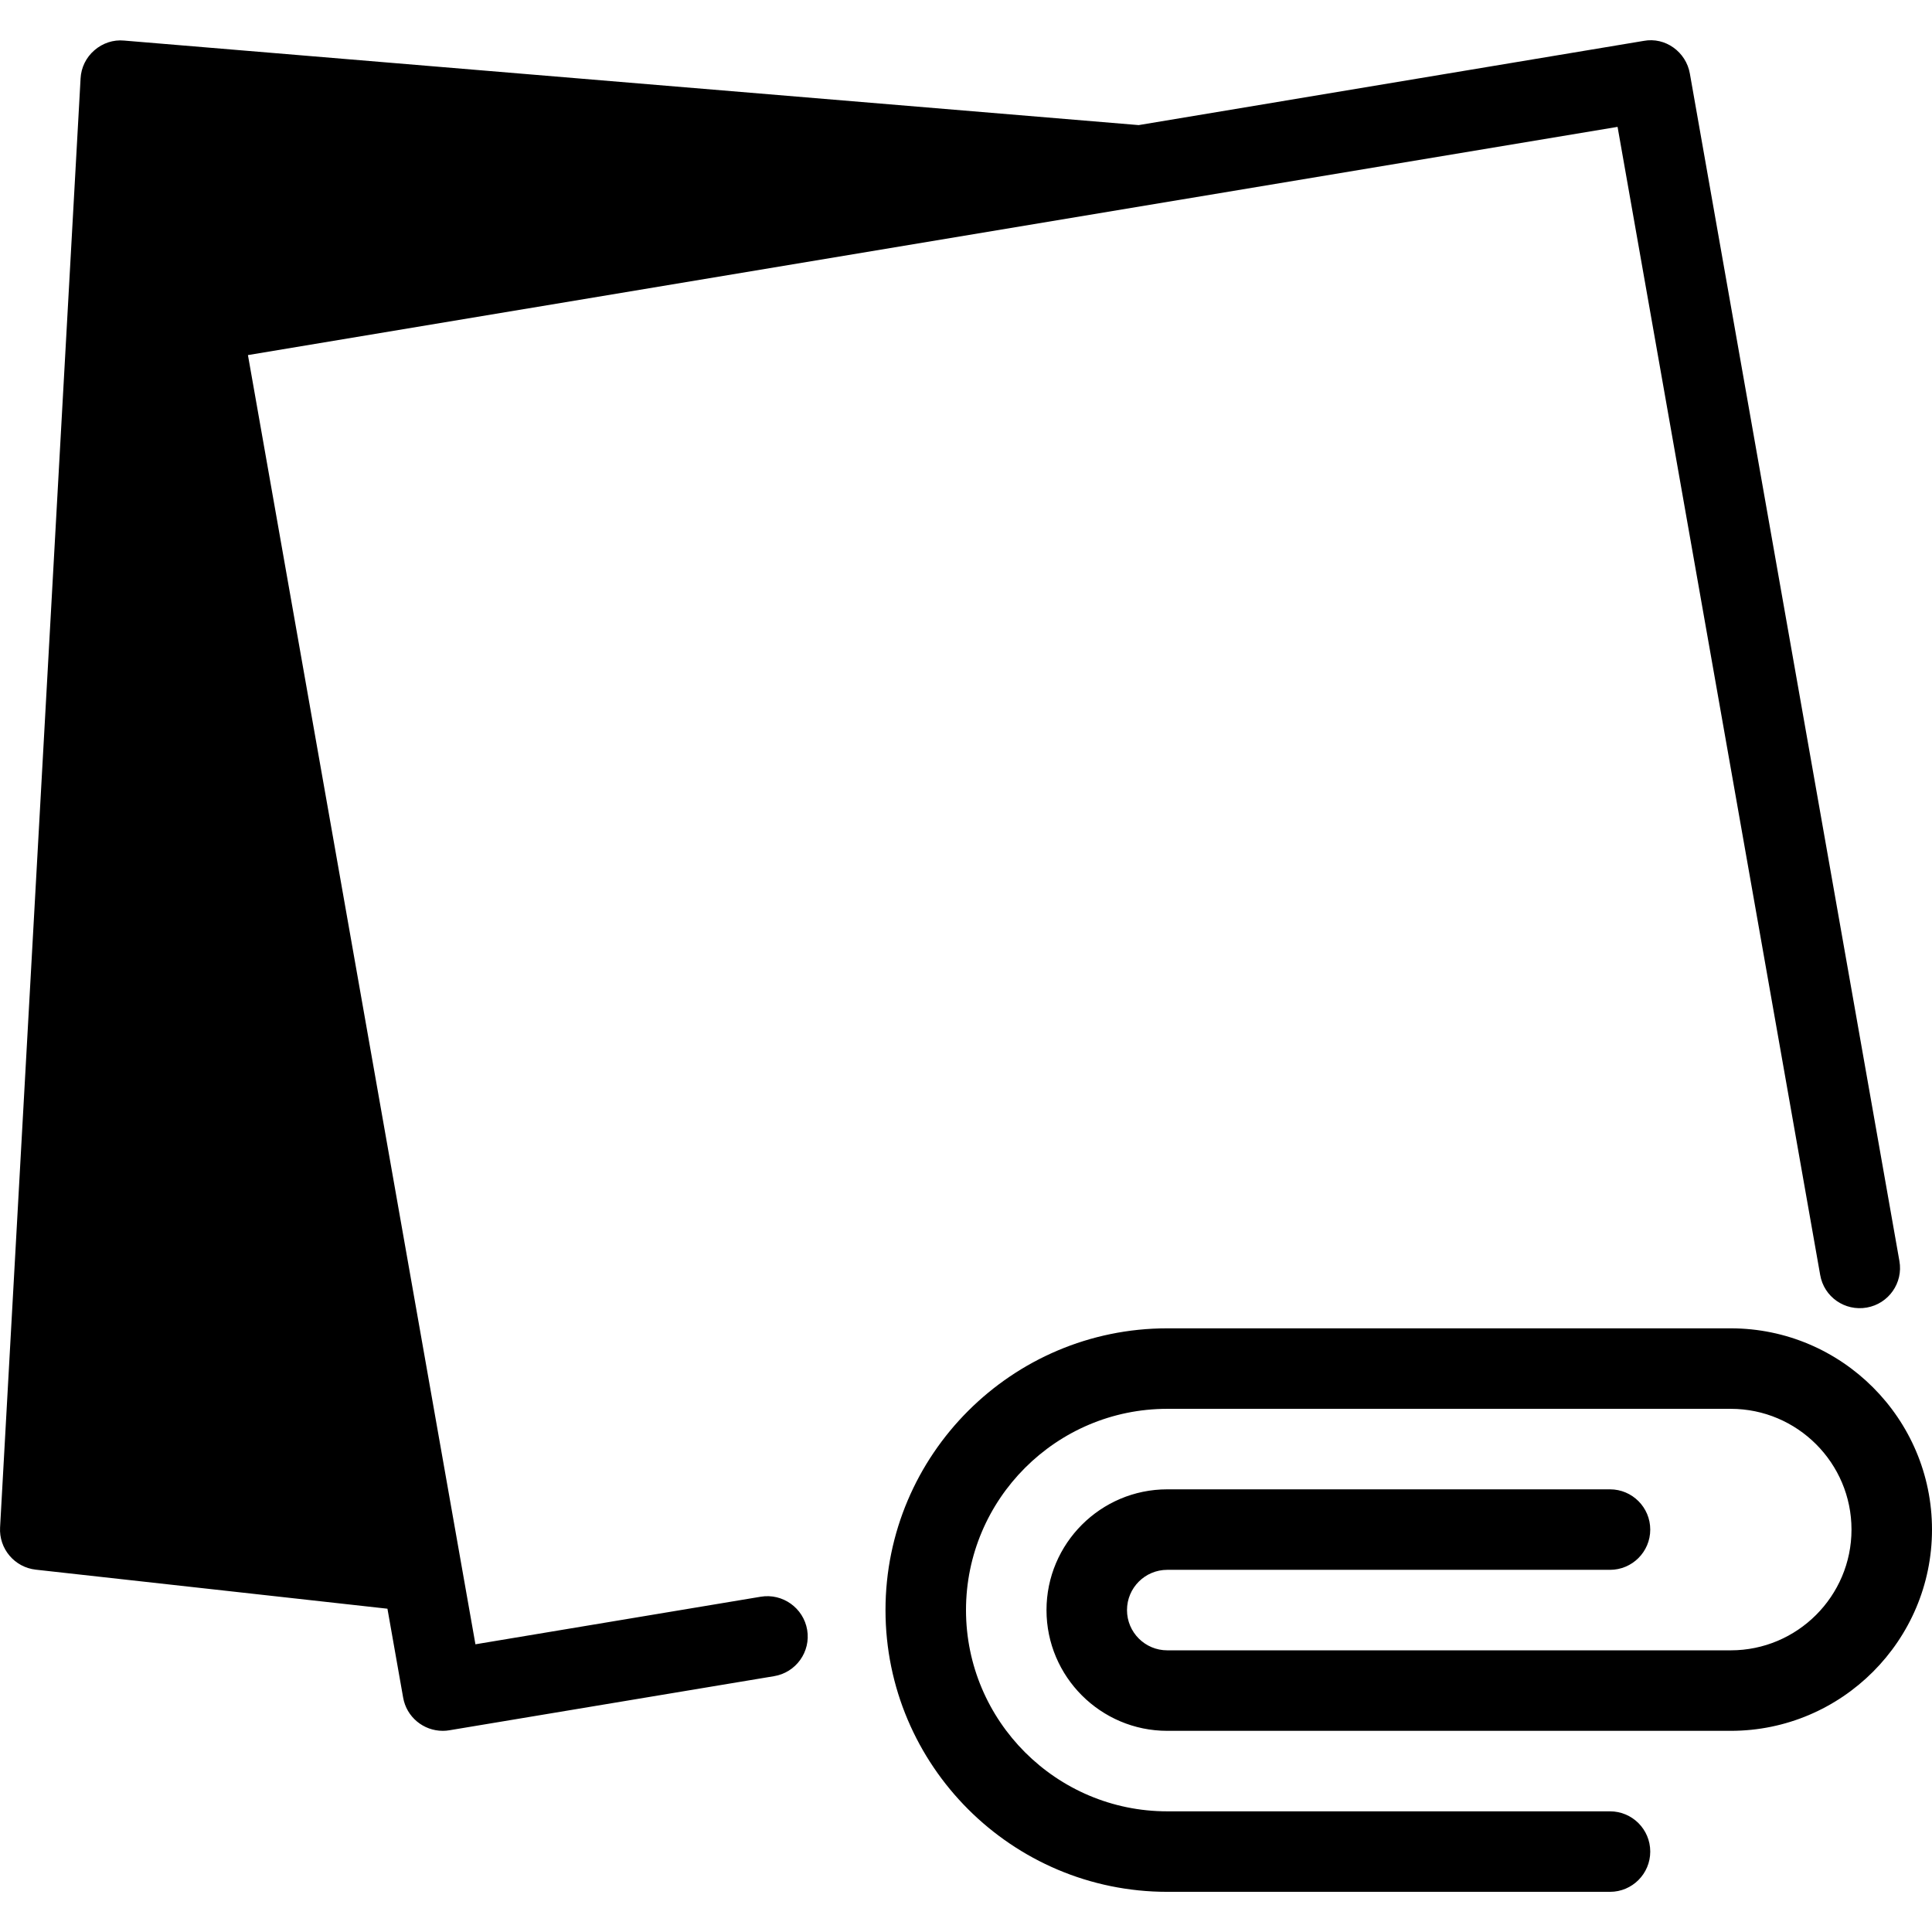 <?xml version="1.0" encoding="iso-8859-1"?>
<!-- Generator: Adobe Illustrator 19.2.1, SVG Export Plug-In . SVG Version: 6.00 Build 0)  -->
<svg version="1.1" id="Layer_1" xmlns="http://www.w3.org/2000/svg" xmlns:xlink="http://www.w3.org/1999/xlink" x="0px" y="0px"
	 viewBox="0 0 24 24" style="enable-background:new 0 0 24 24;" xml:space="preserve">
<g>
	<g>
		<path d="M9.451,19.835l-3.545,0.591l-0.174-0.985L3.08,4.411l17.014-2.835l2.517,14.262c0.047,0.272,0.305,0.453,0.579,0.405
			c0.272-0.048,0.454-0.307,0.405-0.579l-2.603-14.75c-0.047-0.27-0.306-0.457-0.574-0.406l-6.273,1.046L1.542,0.504
			c-0.135-0.013-0.268,0.032-0.37,0.121C1.07,0.713,1.008,0.839,1.001,0.974l-1,18c-0.015,0.265,0.18,0.496,0.444,0.525l4.368,0.485
			l0.195,1.104C5.05,21.33,5.261,21.501,5.5,21.501c0.027,0,0.055-0.002,0.083-0.007l4.033-0.672
			c0.272-0.045,0.457-0.303,0.411-0.575C9.981,19.974,9.721,19.79,9.451,19.835z M21.5,16.501h-7c-1.93,0-3.5,1.57-3.5,3.5
			s1.57,3.5,3.5,3.5H20c0.276,0,0.5-0.224,0.5-0.5s-0.224-0.5-0.5-0.5h-5.5c-1.378,0-2.5-1.122-2.5-2.5s1.122-2.5,2.5-2.5h7
			c0.827,0,1.5,0.673,1.5,1.5c0,0.827-0.673,1.5-1.5,1.5h-7c-0.276,0-0.5-0.224-0.5-0.5s0.224-0.5,0.5-0.5H20
			c0.276,0,0.5-0.224,0.5-0.5s-0.224-0.5-0.5-0.5h-5.5c-0.827,0-1.5,0.673-1.5,1.5c0,0.827,0.673,1.5,1.5,1.5h7
			c1.378,0,2.5-1.122,2.5-2.5S22.878,16.501,21.5,16.501z"/>
	</g>
</g>
</svg>

